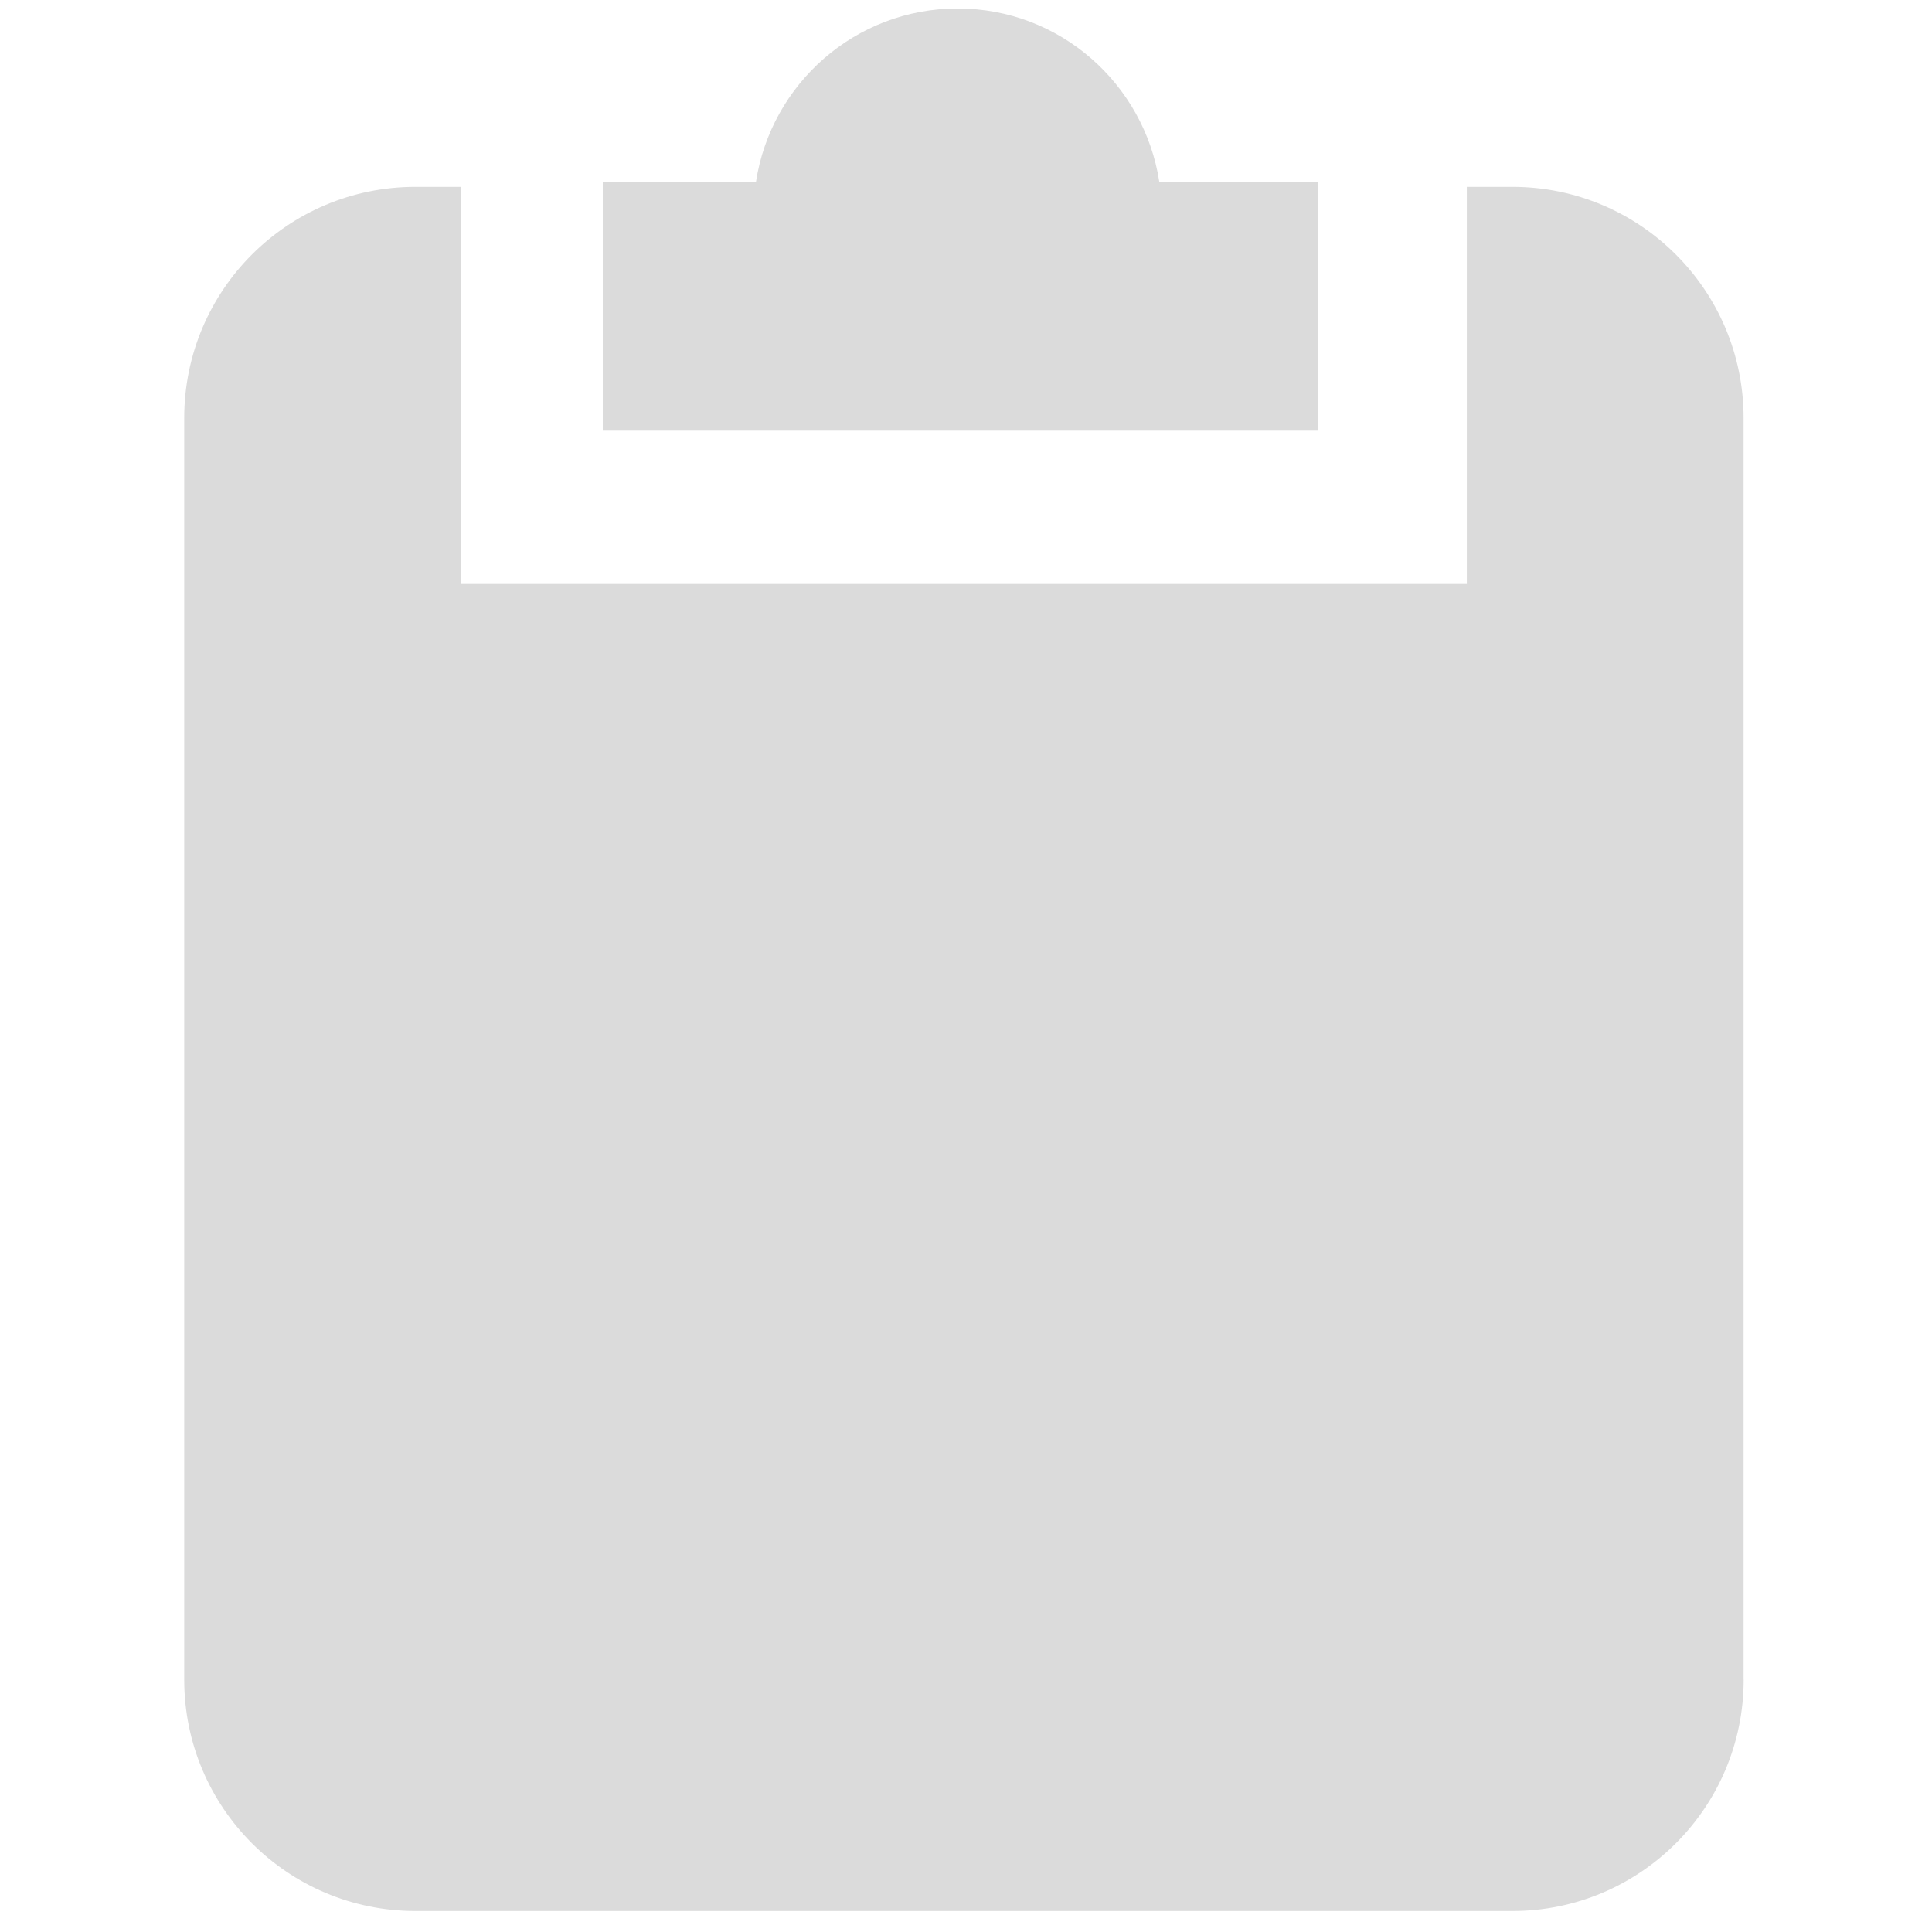<?xml version="1.0" standalone="no"?><!DOCTYPE svg PUBLIC "-//W3C//DTD SVG 1.1//EN" "http://www.w3.org/Graphics/SVG/1.1/DTD/svg11.dtd"><svg class="icon" width="200px" height="200.00px" viewBox="0 0 1024 1024" version="1.1" xmlns="http://www.w3.org/2000/svg"><path fill="#dbdbdb" d="M319.521 96.421 400.681 96.421C408.642 44.428 453.335 4.492 507.574 4.492 561.813 4.492 606.439 44.428 614.466 96.421L698.401 96.421 698.401 228.253 319.488 228.253 319.488 96.421 319.521 96.421ZM924.177 890.252C924.177 957.969 869.31 1012.868 801.627 1012.868L220.193 1012.868C152.444 1012.868 97.643 957.969 97.643 890.252L97.643 221.58C97.643 153.897 152.444 99.031 220.193 99.031L244.34 99.031 244.34 309.512 777.447 309.512 777.447 99.031 801.594 99.031C869.277 99.031 924.143 153.897 924.143 221.58L924.143 890.252 924.177 890.252Z" /></svg>